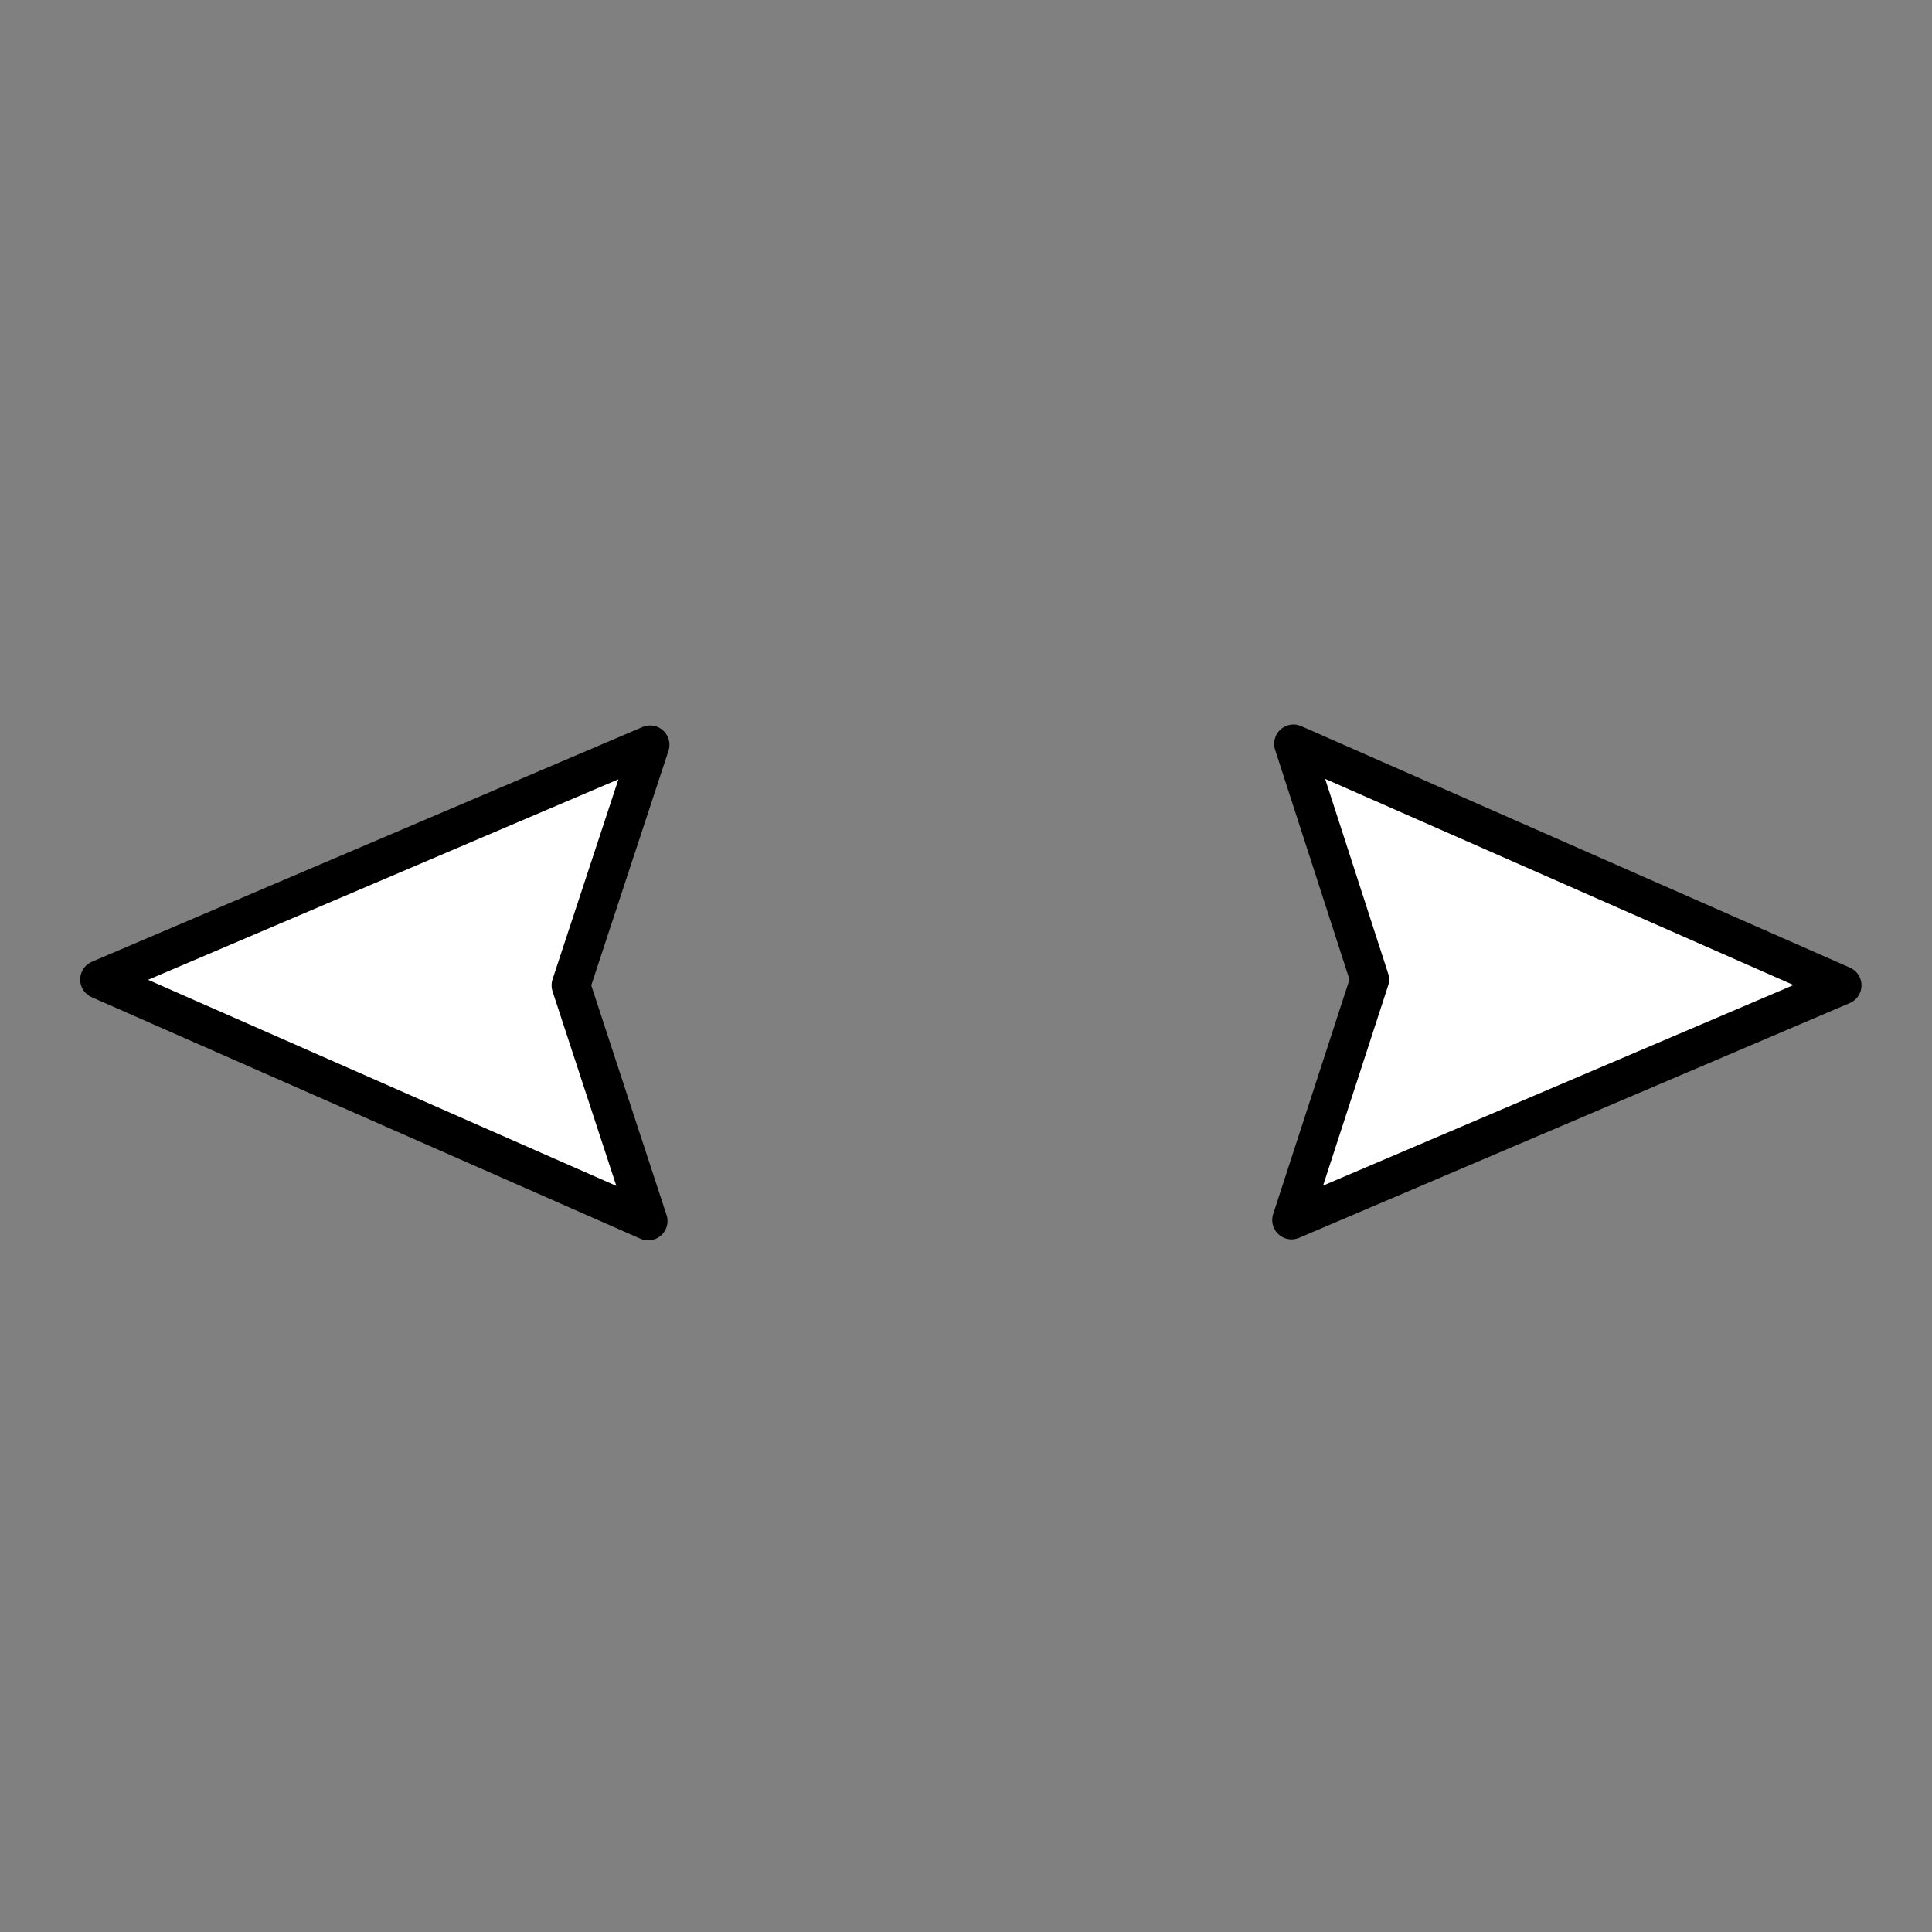 
<svg xmlns="http://www.w3.org/2000/svg" version="1.1" xmlns:xlink="http://www.w3.org/1999/xlink" preserveAspectRatio="none" x="0px" y="0px" width="100px" height="100px" viewBox="0 0 100 100">
<rect x="0" y="0" width="100" height="100" fill="#808080" stroke="none"/>
<defs>
<g id="Layer0_0_FILL">
<path fill="#FFFFFF" stroke="none" d="
M 70.9 50.7
L 66.85 63.15 95.35 51 66.95 38.5 70.9 50.7
M 33.55 63.2
L 29.55 51 33.65 38.55 5.15 50.7 33.55 63.2 Z"/>
</g>

<path id="Layer0_0_1_STROKES" stroke="#000000" stroke-width="2" stroke-linejoin="round" stroke-linecap="round" fill="none" d="
M 5.15 50.7
L 33.65 38.55 29.55 51 33.55 63.2 5.15 50.7 Z
M 95.35 51
L 66.85 63.15 70.9 50.7 66.95 38.5 95.35 51 Z"/>
</defs>

<g transform="matrix( 1, 0, 0, 1, 0,0) ">
<use xlink:href="#Layer0_0_FILL"/>

<use xlink:href="#Layer0_0_1_STROKES"/>
</g>
</svg>
